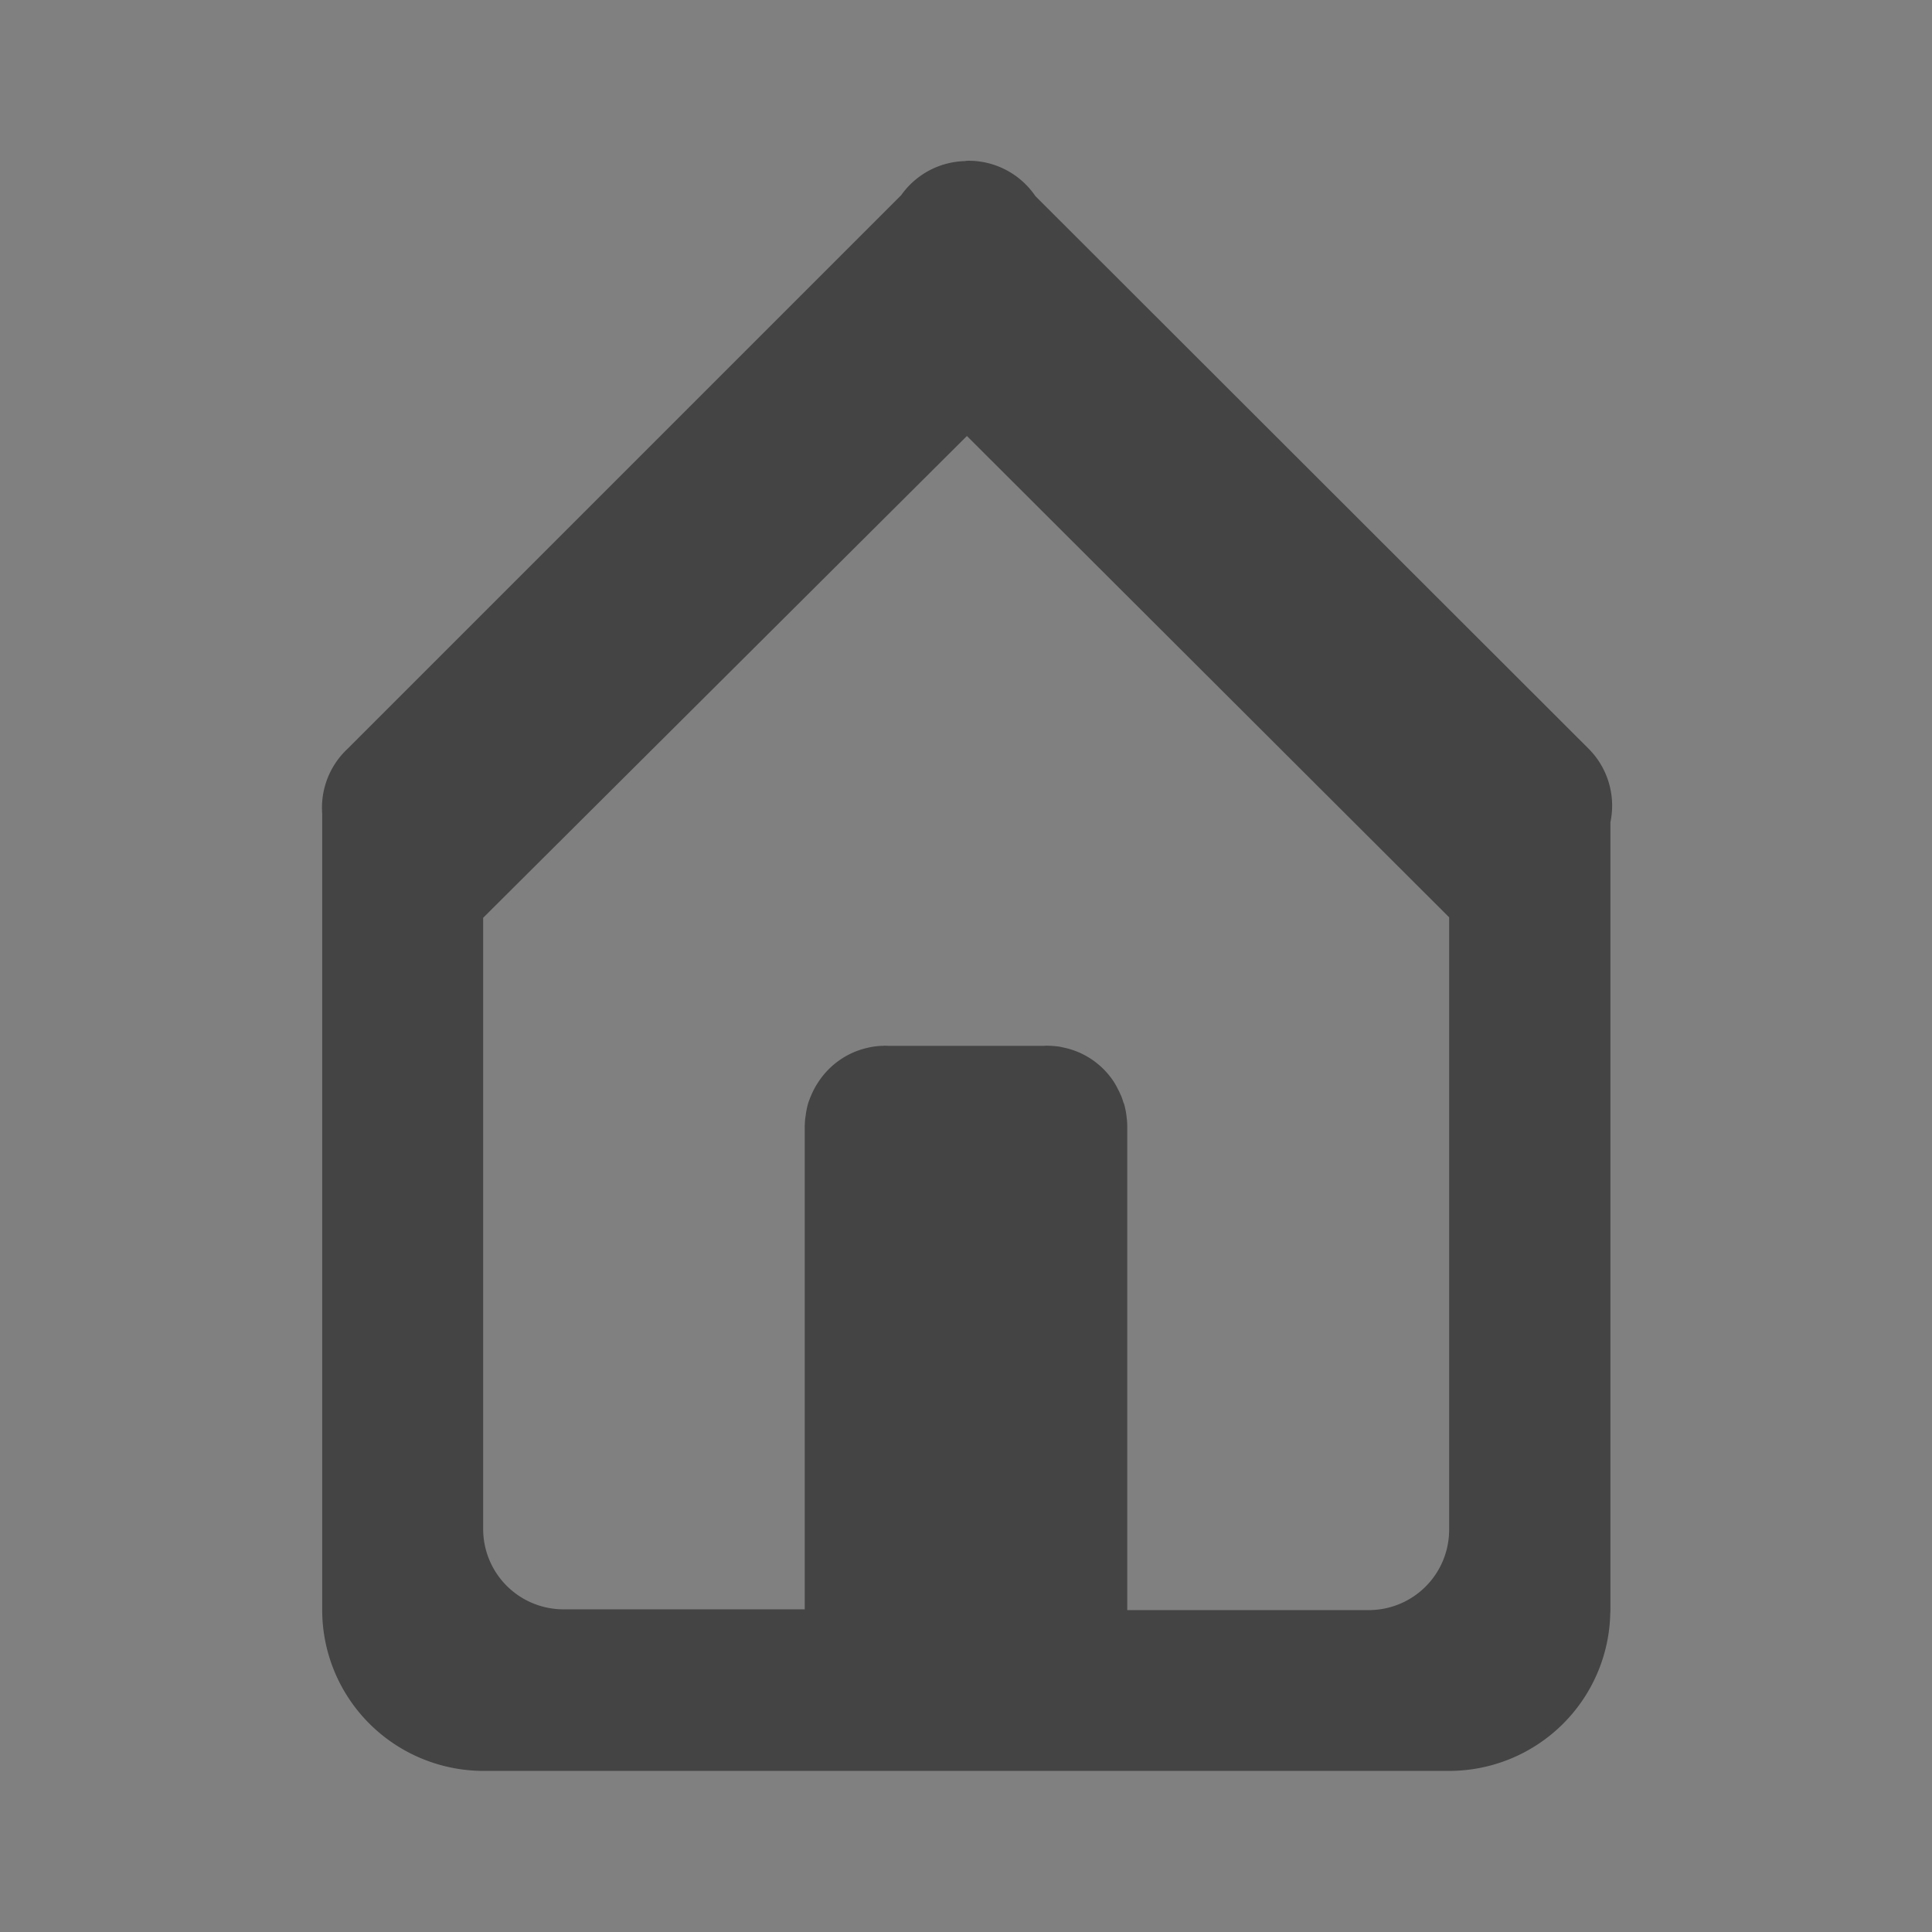 <?xml version="1.0" encoding="UTF-8" standalone="no"?>
<!-- Created with Inkscape (http://www.inkscape.org/) -->

<svg
   xmlns:dc="http://purl.org/dc/elements/1.1/"
   xmlns:cc="http://creativecommons.org/ns#"
   xmlns:rdf="http://www.w3.org/1999/02/22-rdf-syntax-ns#"
   xmlns:svg="http://www.w3.org/2000/svg"
   xmlns="http://www.w3.org/2000/svg"
   xmlns:sodipodi="http://sodipodi.sourceforge.net/DTD/sodipodi-0.dtd"
   xmlns:inkscape="http://www.inkscape.org/namespaces/inkscape"
   width="24"
   height="24"
   viewBox="0 0 6.35 6.35"
   version="1.1"
   id="svg8"
   inkscape:version="0.92.2 2405546, 2018-03-11"
   sodipodi:docname="home.svg">
  <rect x="0" y="0" width="6.35" height="6.35" fill="#808080" stroke="none"/>
  <defs
     id="defs2" />
  <sodipodi:namedview
     id="base"
     pagecolor="#ffffff"
     bordercolor="#666666"
     borderopacity="1.0"
     inkscape:pageopacity="0.0"
     inkscape:pageshadow="2"
     inkscape:zoom="15.999999"
     inkscape:cx="-14.201654"
     inkscape:cy="4.4430994"
     inkscape:document-units="px"
     inkscape:current-layer="layer1"
     showgrid="true"
     units="px"
     showguides="true"
     inkscape:guide-bbox="true"
     inkscape:window-width="1600"
     inkscape:window-height="836"
     inkscape:window-x="0"
     inkscape:window-y="27"
     inkscape:window-maximized="1"
     inkscape:snap-grids="true"
     inkscape:snap-to-guides="false"
     inkscape:snap-global="true">
    <inkscape:grid
       type="xygrid"
       id="grid815"
       empcolor="#3f3fff"
       empopacity="0.169"
       color="#3f3fff"
       opacity="0.055" />
    <sodipodi:guide
       position="1.058,7.673"
       orientation="1,0"
       id="guide817"
       inkscape:locked="false"
       inkscape:label=""
       inkscape:color="rgb(0,0,255)" />
    <sodipodi:guide
       position="5.556,5.292"
       orientation="0,1"
       id="guide819"
       inkscape:locked="false"
       inkscape:label=""
       inkscape:color="rgb(0,0,255)" />
    <sodipodi:guide
       position="5.292,2.381"
       orientation="1,0"
       id="guide821"
       inkscape:locked="false"
       inkscape:label=""
       inkscape:color="rgb(0,0,255)" />
    <sodipodi:guide
       position="6.085,1.058"
       orientation="0,1"
       id="guide823"
       inkscape:locked="false"
       inkscape:label=""
       inkscape:color="rgb(0,0,255)" />
  </sodipodi:namedview>
  <g
     inkscape:label="Layer 1"
     inkscape:groupmode="layer"
     id="layer1"
     transform="translate(0,-290.65)">
    <path
       sodipodi:nodetypes="cc"
       inkscape:connector-curvature="0"
       id="path830"
       d="m -15.081,296.206 v -2.91"
       style="fill:none;stroke:#000000;stroke-width:0.529;stroke-linecap:round;stroke-linejoin:round;stroke-miterlimit:4;stroke-dasharray:none;stroke-opacity:1" />
    <path
       sodipodi:nodetypes="cc"
       inkscape:connector-curvature="0"
       id="path832"
       d="m -13.229,291.179 -1.852,2.117"
       style="fill:none;stroke:#000000;stroke-width:0.529;stroke-linecap:round;stroke-linejoin:round;stroke-miterlimit:4;stroke-dasharray:none;stroke-opacity:1" />
    <path
       style="fill:none;stroke:#000000;stroke-width:0.529;stroke-linecap:round;stroke-linejoin:round;stroke-miterlimit:4;stroke-dasharray:none;stroke-opacity:1"
       d="m -13.229,291.179 1.852,2.117"
       id="path834"
       inkscape:connector-curvature="0"
       sodipodi:nodetypes="cc" />
    <path
       style="fill:none;stroke:#000000;stroke-width:0.529;stroke-linecap:round;stroke-linejoin:round;stroke-miterlimit:4;stroke-dasharray:none;stroke-opacity:1"
       d="m -11.377,296.206 v -2.91"
       id="path836"
       inkscape:connector-curvature="0"
       sodipodi:nodetypes="cc" />
    <path
       sodipodi:nodetypes="cccc"
       inkscape:connector-curvature="0"
       id="path838"
       d="m -12.7,296.206 v -1.852 h -1.058 v 1.852"
       style="fill:none;stroke:#000000;stroke-width:0.529;stroke-linecap:round;stroke-linejoin:round;stroke-miterlimit:4;stroke-dasharray:none;stroke-opacity:1" />
    <path
       inkscape:connector-curvature="0"
       id="path840"
       d="m -15.081,296.206 h 3.704"
       style="fill:none;stroke:#000000;stroke-width:0.529;stroke-linecap:round;stroke-linejoin:round;stroke-miterlimit:4;stroke-dasharray:none;stroke-opacity:1" />
    <g
       id="g856"
       transform="translate(23.777)">
      <path
         id="path850"
         transform="matrix(0.265,0,0,0.265,0,290.65)"
         d="m 12.025,3.986 c -0.037,-7.672e-4 -0.074,5.332e-4 -0.111,0.004 -0.041,0.005 -0.081,0.012 -0.121,0.021 -0.276,0.056 -0.516,0.226 -0.66,0.469 L 5.312,10.262 c -0.095,0.09 -0.171,0.197 -0.225,0.316 -0.005,0.013 -0.011,0.026 -0.016,0.039 -0.006,0.014 -0.011,0.029 -0.016,0.043 -0.052,0.144 -0.071,0.297 -0.055,0.449 v 9.803 c -0.011,0.13 0.003,0.262 0.043,0.387 0.019,0.062 0.045,0.122 0.076,0.18 0.001,0.003 0.003,0.005 0.004,0.008 0.011,0.019 0.023,0.038 0.035,0.057 0.007,0.011 0.014,0.022 0.021,0.033 0.003,0.004 0.005,0.008 0.008,0.012 0.015,0.02 0.031,0.04 0.047,0.059 0.014,0.017 0.029,0.033 0.045,0.049 0.008,0.009 0.015,0.017 0.023,0.025 0.006,0.005 0.012,0.01 0.018,0.016 0.024,0.022 0.048,0.043 0.074,0.062 0.002,0.002 0.004,0.004 0.006,0.006 0.026,0.018 0.053,0.035 0.08,0.051 0.028,0.018 0.058,0.034 0.088,0.049 0.09,0.043 0.186,0.072 0.285,0.086 0.067,0.01 0.134,0.013 0.201,0.01 h 3.871 c 0.024,0.002 0.048,2.35e-4 0.072,0 v -7 h 4 v 7 c 0.018,-1.42e-4 0.036,0.001 0.055,0 h 3.871 c 0.092,0.006 0.184,-5.03e-4 0.273,-0.02 0.033,-0.007 0.066,-0.015 0.098,-0.025 0.064,-0.02 0.125,-0.046 0.184,-0.078 0.03,-0.016 0.058,-0.034 0.086,-0.053 0.027,-0.019 0.053,-0.039 0.078,-0.061 0.017,-0.014 0.033,-0.029 0.049,-0.045 0.009,-0.008 0.017,-0.015 0.025,-0.023 0.005,-0.006 0.01,-0.012 0.016,-0.018 0.022,-0.024 0.043,-0.048 0.062,-0.074 0,0 0.002,-0.002 0.002,-0.002 0.015,-0.02 0.029,-0.041 0.043,-0.062 0.004,-0.006 0.008,-0.013 0.012,-0.02 6.54e-4,-0.001 0.001,-0.003 0.002,-0.004 0.017,-0.028 0.033,-0.057 0.047,-0.086 0.043,-0.09 0.072,-0.186 0.086,-0.285 0.01,-0.066 0.013,-0.133 0.01,-0.199 v -9.857 c 0.012,-0.13 -0.002,-0.262 -0.041,-0.387 -0.051,-0.172 -0.148,-0.327 -0.279,-0.449 L 12.887,4.494 C 12.711,4.183 12.383,3.99 12.025,3.986 Z"
         style="color:#000000;font-style:normal;font-variant:normal;font-weight:normal;font-stretch:normal;font-size:medium;line-height:normal;font-family:sans-serif;font-variant-ligatures:normal;font-variant-position:normal;font-variant-caps:normal;font-variant-numeric:normal;font-variant-alternates:normal;font-feature-settings:normal;text-indent:0;text-align:start;text-decoration:none;text-decoration-line:none;text-decoration-style:solid;text-decoration-color:#000000;letter-spacing:normal;word-spacing:normal;text-transform:none;writing-mode:lr-tb;direction:ltr;text-orientation:mixed;dominant-baseline:auto;baseline-shift:baseline;text-anchor:start;white-space:normal;shape-padding:0;clip-rule:nonzero;display:inline;overflow:visible;visibility:visible;opacity:1;isolation:auto;mix-blend-mode:normal;color-interpolation:sRGB;color-interpolation-filters:linearRGB;solid-color:#000000;solid-opacity:1;vector-effect:none;fill:#000000;fill-opacity:1;fill-rule:nonzero;stroke:none;stroke-width:2;stroke-linecap:round;stroke-linejoin:round;stroke-miterlimit:4;stroke-dasharray:none;stroke-dashoffset:0;stroke-opacity:1;color-rendering:auto;image-rendering:auto;shape-rendering:auto;text-rendering:auto;enable-background:accumulate"
         inkscape:connector-curvature="0" />
      <path
         style="fill:none;stroke:#020000;stroke-width:0.529;stroke-linecap:round;stroke-linejoin:round;stroke-miterlimit:4;stroke-dasharray:none;stroke-opacity:1"
         d="m 3.175,291.444 -2.117,2.381"
         id="path852"
         inkscape:connector-curvature="0"
         sodipodi:nodetypes="cc" />
      <path
         sodipodi:nodetypes="cc"
         inkscape:connector-curvature="0"
         id="path854"
         d="m 3.175,291.444 2.117,2.381"
         style="fill:none;stroke:#020000;stroke-width:0.529;stroke-linecap:round;stroke-linejoin:round;stroke-miterlimit:4;stroke-dasharray:none;stroke-opacity:1" />
    </g>
    <path
       inkscape:connector-curvature="0"
       style="color:#000000;font-style:normal;font-variant:normal;font-weight:normal;font-stretch:normal;font-size:medium;line-height:normal;font-family:sans-serif;font-variant-ligatures:normal;font-variant-position:normal;font-variant-caps:normal;font-variant-numeric:normal;font-variant-alternates:normal;font-feature-settings:normal;text-indent:0;text-align:start;text-decoration:none;text-decoration-line:none;text-decoration-style:solid;text-decoration-color:#000000;letter-spacing:normal;word-spacing:normal;text-transform:none;writing-mode:lr-tb;direction:ltr;text-orientation:mixed;dominant-baseline:auto;baseline-shift:baseline;text-anchor:start;white-space:normal;shape-padding:0;clip-rule:nonzero;display:inline;overflow:visible;visibility:visible;opacity:1;isolation:auto;mix-blend-mode:normal;color-interpolation:sRGB;color-interpolation-filters:linearRGB;solid-color:#000000;solid-opacity:1;vector-effect:none;fill:#000000;fill-opacity:1;fill-rule:nonzero;stroke:none;stroke-width:0.529;stroke-linecap:round;stroke-linejoin:round;stroke-miterlimit:4;stroke-dasharray:none;stroke-dashoffset:0;stroke-opacity:1;color-rendering:auto;image-rendering:auto;shape-rendering:auto;text-rendering:auto;enable-background:accumulate"
       d="m 17.998,291.44 c -0.01,-2.1e-4 -0.02,1.4e-4 -0.029,10e-4 -0.011,0.001 -0.021,0.003 -0.032,0.006 -0.073,0.015 -0.137,0.06 -0.175,0.124 l -1.548,1.53 c -0.025,0.024 -0.045,0.052 -0.059,0.084 -0.002,0.003 -0.003,0.007 -0.004,0.01 -0.002,0.004 -0.003,0.008 -0.004,0.011 -0.014,0.038 -0.019,0.079 -0.014,0.119 v 2.594 c -0.003,0.035 9.18e-4,0.069 0.011,0.102 0.005,0.017 0.012,0.032 0.02,0.048 3.41e-4,6.9e-4 6.85e-4,10e-4 0.001,0.002 0.003,0.005 0.006,0.01 0.009,0.015 0.002,0.003 0.004,0.006 0.006,0.009 6.83e-4,0.001 0.001,0.002 0.002,0.003 0.004,0.005 0.008,0.011 0.012,0.015 0.004,0.004 0.008,0.009 0.012,0.013 0.002,0.002 0.004,0.005 0.006,0.007 0.002,10e-4 0.003,0.003 0.005,0.004 0.006,0.006 0.013,0.011 0.02,0.017 5.16e-4,5.3e-4 0.001,10e-4 0.002,0.002 0.007,0.005 0.014,0.009 0.021,0.013 0.007,0.005 0.015,0.009 0.023,0.013 0.024,0.011 0.049,0.019 0.075,0.023 0.018,0.003 0.035,0.004 0.053,0.003 h 1.032 c 0.006,4e-4 0.013,6e-5 0.019,0 v -1.852 h 1.058 v 1.852 c 0.005,-4e-5 0.01,2.9e-4 0.014,0 h 1.034 c 0.024,0.002 0.049,-1.3e-4 0.072,-0.005 0.009,-0.002 0.017,-0.004 0.026,-0.007 0.017,-0.005 0.033,-0.012 0.049,-0.021 0.008,-0.004 0.015,-0.009 0.023,-0.014 0.007,-0.005 0.014,-0.01 0.021,-0.016 0.004,-0.004 0.009,-0.008 0.013,-0.012 0.002,-0.002 0.004,-0.004 0.007,-0.006 0.001,-0.002 0.003,-0.003 0.004,-0.005 0.006,-0.006 0.011,-0.013 0.017,-0.02 l 5.29e-4,-5.3e-4 c 0.004,-0.005 0.008,-0.011 0.011,-0.017 0.001,-0.002 0.002,-0.003 0.003,-0.005 1.73e-4,-3.4e-4 3.44e-4,-6.8e-4 5.29e-4,-10e-4 0.004,-0.007 0.009,-0.015 0.012,-0.023 0.011,-0.024 0.019,-0.049 0.023,-0.075 0.003,-0.017 0.004,-0.035 0.003,-0.053 v -2.608 c 0.003,-0.035 -5.82e-4,-0.069 -0.011,-0.102 -0.014,-0.045 -0.039,-0.087 -0.074,-0.119 l -1.542,-1.523 c -0.047,-0.082 -0.133,-0.133 -0.228,-0.134 z"
       id="path850-6"
       sodipodi:nodetypes="ccccccccccccccccccccccccccccccccccccccccccccccccccccccc" />
    <path
       style="fill:none;stroke:#000000;stroke-width:0.529;stroke-linecap:round;stroke-linejoin:round;stroke-miterlimit:4;stroke-dasharray:none;stroke-opacity:1"
       d="M 1.323,301.415 H 5.027"
       id="path860"
       inkscape:connector-curvature="0"
       sodipodi:nodetypes="cc" />
    <path
       style="fill:none;stroke:#020000;stroke-width:0.529;stroke-linecap:round;stroke-linejoin:round;stroke-miterlimit:4;stroke-dasharray:none;stroke-opacity:1"
       d="m 3.175,275.398 -1.852,1.852"
       id="path896"
       inkscape:connector-curvature="0"
       sodipodi:nodetypes="cc" />
    <path
       sodipodi:nodetypes="cc"
       inkscape:connector-curvature="0"
       id="path898"
       d="m 3.175,275.398 1.852,1.852"
       style="fill:none;stroke:#020000;stroke-width:0.529;stroke-linecap:round;stroke-linejoin:round;stroke-miterlimit:4;stroke-dasharray:none;stroke-opacity:1" />
    <rect
       y="278.311"
       x="2.646"
       height="2.117"
       width="1.058"
       id="rect900"
       style="opacity:1;fill:#fffff9;fill-opacity:1;stroke:none;stroke-width:1.058;stroke-linecap:round;stroke-linejoin:round;stroke-miterlimit:4;stroke-dasharray:none;stroke-dashoffset:0;stroke-opacity:1" />
    <path
       sodipodi:nodetypes="cc"
       inkscape:connector-curvature="0"
       id="path902"
       d="M 1.587,279.899 H 1.852"
       style="fill:none;stroke:#000000;stroke-width:1.058;stroke-linecap:round;stroke-linejoin:miter;stroke-miterlimit:4;stroke-dasharray:none;stroke-opacity:1" />
    <path
       sodipodi:nodetypes="cc"
       inkscape:connector-curvature="0"
       id="path904"
       d="M 1.856,280.163 H 4.502"
       style="fill:none;stroke:#000000;stroke-width:0.529;stroke-linecap:round;stroke-linejoin:miter;stroke-miterlimit:4;stroke-dasharray:none;stroke-opacity:1" />
    <path
       style="fill:none;stroke:#000000;stroke-width:1.058;stroke-linecap:round;stroke-linejoin:miter;stroke-miterlimit:4;stroke-dasharray:none;stroke-opacity:1"
       d="M 4.505,279.899 H 4.77"
       id="path906"
       inkscape:connector-curvature="0"
       sodipodi:nodetypes="cc" />
    <path
       sodipodi:nodetypes="cc"
       inkscape:connector-curvature="0"
       id="path908"
       d="m 1.323,279.899 v -2.646"
       style="fill:none;stroke:#000000;stroke-width:0.529;stroke-linecap:round;stroke-linejoin:miter;stroke-miterlimit:4;stroke-dasharray:none;stroke-opacity:1" />
    <path
       sodipodi:nodetypes="cc"
       style="fill:none;stroke:#000000;stroke-width:0.529;stroke-linecap:round;stroke-linejoin:miter;stroke-miterlimit:4;stroke-dasharray:none;stroke-opacity:1"
       d="m 5.027,279.899 v -2.646"
       id="path910"
       inkscape:connector-curvature="0" />
    <rect
       rx="0.265"
       ry="0.265"
       y="279.105"
       x="1.588"
       height="0.794"
       width="1.323"
       id="rect912"
       style="opacity:1;fill:#ffffff;fill-opacity:1;stroke:none;stroke-width:0.265;stroke-linecap:round;stroke-linejoin:round;stroke-miterlimit:4;stroke-dasharray:none;stroke-dashoffset:0;stroke-opacity:1" />
    <path
       sodipodi:nodetypes="cc"
       style="fill:none;stroke:#000000;stroke-width:0.529;stroke-linecap:round;stroke-linejoin:miter;stroke-miterlimit:4;stroke-dasharray:none;stroke-opacity:1"
       d="m 2.91,279.899 v -1.587"
       id="path914"
       inkscape:connector-curvature="0" />
    <path
       inkscape:connector-curvature="0"
       id="path916"
       d="M 2.91,278.311 H 3.44"
       style="fill:none;stroke:#000000;stroke-width:0.529;stroke-linecap:round;stroke-linejoin:miter;stroke-miterlimit:4;stroke-dasharray:none;stroke-opacity:1"
       sodipodi:nodetypes="cc" />
    <path
       sodipodi:nodetypes="cc"
       style="fill:none;stroke:#000000;stroke-width:0.529;stroke-linecap:round;stroke-linejoin:miter;stroke-miterlimit:4;stroke-dasharray:none;stroke-opacity:1"
       d="m 3.44,278.311 v 1.587"
       id="path918"
       inkscape:connector-curvature="0" />
    <rect
       style="opacity:1;fill:#ffffff;fill-opacity:1;stroke:none;stroke-width:0.265;stroke-linecap:round;stroke-linejoin:round;stroke-miterlimit:4;stroke-dasharray:none;stroke-dashoffset:0;stroke-opacity:1"
       id="rect920"
       width="0.794"
       height="0.794"
       x="3.969"
       y="279.105"
       ry="0" />
    <rect
       ry="0.265"
       rx="0.265"
       y="278.311"
       x="2.91"
       height="1.852"
       width="0.529"
       id="rect922"
       style="opacity:1;fill:#000000;fill-opacity:1;stroke:none;stroke-width:0.529;stroke-linecap:round;stroke-linejoin:round;stroke-miterlimit:4;stroke-dasharray:none;stroke-dashoffset:0;stroke-opacity:1" />
    <path
       inkscape:connector-curvature="0"
       id="path924"
       d="m 3.175,275.75 c 0,0.794 0,0.794 0,0.794"
       style="fill:none;stroke:#b70000;stroke-width:1.058;stroke-linecap:round;stroke-linejoin:miter;stroke-miterlimit:4;stroke-dasharray:none;stroke-opacity:1" />
    <path
       inkscape:connector-curvature="0"
       style="color:#000000;font-style:normal;font-variant:normal;font-weight:normal;font-stretch:normal;font-size:medium;line-height:normal;font-family:sans-serif;font-variant-ligatures:normal;font-variant-position:normal;font-variant-caps:normal;font-variant-numeric:normal;font-variant-alternates:normal;font-feature-settings:normal;text-indent:0;text-align:start;text-decoration:none;text-decoration-line:none;text-decoration-style:solid;text-decoration-color:#000000;letter-spacing:normal;word-spacing:normal;text-transform:none;writing-mode:lr-tb;direction:ltr;text-orientation:mixed;dominant-baseline:auto;baseline-shift:baseline;text-anchor:start;white-space:normal;shape-padding:0;clip-rule:nonzero;display:inline;overflow:visible;visibility:visible;opacity:1;isolation:auto;mix-blend-mode:normal;color-interpolation:sRGB;color-interpolation-filters:linearRGB;solid-color:#000000;solid-opacity:1;vector-effect:none;fill:#000000;fill-opacity:0.471;fill-rule:nonzero;stroke:none;stroke-width:0.529;stroke-linecap:round;stroke-linejoin:round;stroke-miterlimit:4;stroke-dasharray:none;stroke-dashoffset:0;stroke-opacity:1;color-rendering:auto;image-rendering:auto;shape-rendering:auto;text-rendering:auto;enable-background:accumulate"
       d="m 3.176,291.179 a 0.265,0.265 0 0 0 -0.006,5.2e-4 0.265,0.265 0 0 0 -0.208,0.112 l -1.819,1.819 a 0.265,0.265 0 0 0 -0.084,0.214 v 0.24 0.26 2.117 a 0.531,0.529 0 0 0 0.531,0.529 h 0.259 a 0.265,0.265 0 0 0 0.004,0 h 2.646 a 0.53,0.529 0 0 0 5.291e-4,0 h 0.264 a 0.53,0.529 0 0 0 0.529,-0.518 0.265,0.264 0 0 0 5.027e-4,-0.011 v -0.015 -2.102 -0.26 -0.021 -0.191 a 0.265,0.265 0 0 0 -0.072,-0.242 l -1.818,-1.816 a 0.265,0.265 0 0 0 -0.227,-0.116 z m 0.002,0.904 1.585,1.582 v 1.747 0.265 c 0,0.147 -0.118,0.265 -0.265,0.265 H 3.969 3.705 v -1.585 a 0.261,0.264 0 0 0 -0.001,-0.026 0.265,0.264 0 0 0 -5.292e-4,-0.004 0.261,0.264 0 0 0 -0.003,-0.023 0.265,0.264 0 0 0 -0.001,-0.005 0.261,0.264 0 0 0 -0.005,-0.021 0.265,0.264 0 0 0 -0.002,-0.004 0.261,0.264 0 0 0 -0.007,-0.021 0.265,0.264 0 0 0 -0.002,-0.004 0.261,0.264 0 0 0 -0.01,-0.021 0.265,0.264 0 0 0 -0.001,-0.002 0.261,0.264 0 0 0 -0.012,-0.021 0.265,0.264 0 0 0 -0.002,-0.003 0.261,0.264 0 0 0 -0.163,-0.109 0.265,0.264 0 0 0 -0.014,-0.003 0.261,0.264 0 0 0 -0.019,-0.002 0.265,0.264 0 0 0 -0.026,-10e-4 0.265,0.264 0 0 0 -0.007,5.3e-4 H 2.921 a 0.265,0.264 0 0 0 -0.014,-5.3e-4 0.265,0.264 0 0 0 -0.007,5.3e-4 0.261,0.264 0 0 0 -0.004,0 0.262,0.265 0 0 0 -0.039,0.005 0.265,0.264 0 0 0 -0.004,0.001 0.262,0.265 0 0 0 -0.166,0.117 0.265,0.264 0 0 0 -0.002,0.003 0.262,0.265 0 0 0 -0.019,0.037 0.265,0.264 0 0 0 -0.006,0.015 0.262,0.265 0 0 0 -0.003,0.008 0.265,0.264 0 0 0 -0.009,0.043 0.262,0.265 0 0 0 -0.002,0.015 0.265,0.264 0 0 0 -5.291e-4,0.009 0.262,0.265 0 0 0 -5.292e-4,0.009 0.265,0.264 0 0 0 0,0.005 v 1.585 H 2.38 1.853 c -0.147,0 -0.265,-0.118 -0.265,-0.265 v -0.265 -1.743 z"
       id="path852-7" />
  </g>
</svg>
